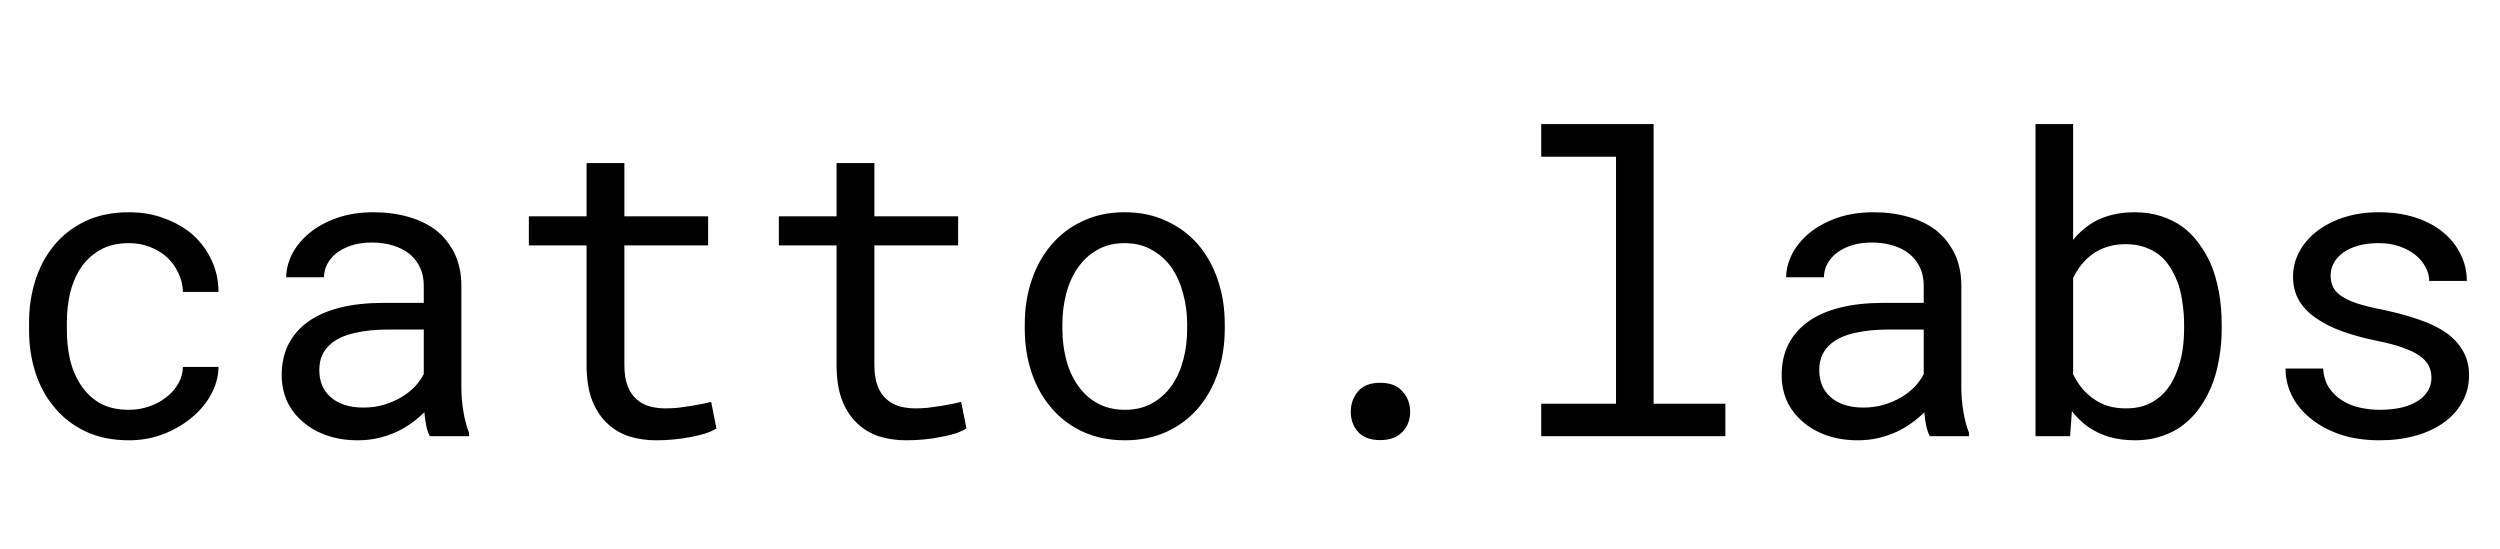 <svg width="9009" height="1978" viewBox="0 0 9009 1978" fill="none" xmlns="http://www.w3.org/2000/svg">
<path d="M465.088 1476.79C422.607 1476.79 386.963 1468.48 358.154 1451.88C329.834 1434.79 307.129 1412.58 290.039 1385.23C272.461 1358.38 259.766 1328.1 251.953 1294.41C244.629 1260.23 240.967 1225.81 240.967 1191.14V1160.38C240.967 1126.2 244.629 1092.26 251.953 1058.57C259.766 1024.88 272.461 994.363 290.039 967.02C307.617 940.164 330.566 918.436 358.887 901.834C387.695 884.744 423.096 876.199 465.088 876.199C492.432 876.199 517.822 880.838 541.26 890.115C565.186 899.393 585.693 912.088 602.783 928.201C619.873 944.314 633.301 963.113 643.066 984.598C653.32 1005.59 658.691 1028.05 659.18 1051.98H787.354C787.354 1011.94 779.297 974.344 763.184 939.188C747.07 904.031 724.854 873.514 696.533 847.635C667.725 822.244 633.545 802.225 593.994 787.576C554.932 772.439 511.963 764.871 465.088 764.871C405.029 764.871 352.539 775.613 307.617 797.098C262.695 818.582 225.342 847.391 195.557 883.523C165.283 920.145 142.578 962.381 127.441 1010.23C112.305 1058.08 104.736 1108.13 104.736 1160.38V1191.14C104.736 1243.88 112.305 1294.17 127.441 1342.02C142.578 1389.38 165.283 1431.13 195.557 1467.26C225.342 1503.88 262.695 1532.94 307.617 1554.42C352.539 1575.91 405.029 1586.65 465.088 1586.65C507.08 1586.65 547.363 1579.57 585.938 1565.41C624.512 1550.76 658.691 1531.23 688.477 1506.81C718.262 1482.89 741.943 1455.06 759.521 1423.32C777.588 1391.09 786.865 1357.4 787.354 1322.24H659.18C658.691 1344.22 652.832 1364.72 641.602 1383.77C630.859 1402.32 616.455 1418.44 598.389 1432.11C580.322 1446.27 559.57 1457.25 536.133 1465.07C513.184 1472.88 489.502 1476.79 465.088 1476.79ZM1549.07 1572H1690.43V1560.28C1681.64 1538.31 1674.8 1512.67 1669.92 1483.38C1665.04 1453.59 1662.6 1425.52 1662.6 1399.15V1030.74C1662.6 986.307 1654.54 947.488 1638.43 914.285C1622.31 881.082 1600.34 853.25 1572.51 830.789C1544.19 808.816 1510.74 792.459 1472.17 781.717C1433.59 770.486 1391.85 764.871 1346.92 764.871C1297.61 764.871 1253.42 771.707 1214.36 785.379C1175.78 799.051 1143.07 816.873 1116.21 838.846C1088.87 861.307 1067.87 886.453 1053.22 914.285C1039.06 942.117 1031.74 970.438 1031.25 999.246H1167.48C1167.48 982.645 1171.39 966.775 1179.2 951.639C1187.5 936.014 1198.97 922.586 1213.62 911.355C1228.27 900.125 1246.09 891.092 1267.09 884.256C1288.57 877.42 1312.74 874.002 1339.6 874.002C1368.41 874.002 1394.29 877.664 1417.24 884.988C1440.67 892.312 1460.45 902.566 1476.56 915.75C1492.68 929.422 1505.13 945.779 1513.92 964.822C1522.71 983.865 1527.1 1005.35 1527.1 1029.28V1091.53H1379.15C1323.97 1091.53 1273.93 1096.9 1229 1107.64C1184.57 1118.39 1146.48 1134.5 1114.75 1155.98C1083.01 1177.96 1058.35 1205.3 1040.77 1238.02C1023.68 1270.73 1015.14 1308.82 1015.14 1352.27C1015.14 1385.48 1021.48 1416.48 1034.18 1445.29C1047.36 1473.61 1065.92 1498.03 1089.84 1518.53C1113.28 1539.53 1141.85 1556.13 1175.54 1568.34C1209.72 1580.54 1247.8 1586.65 1289.79 1586.65C1315.67 1586.65 1340.09 1583.96 1363.04 1578.59C1385.99 1573.22 1407.71 1565.9 1428.22 1556.62C1448.24 1547.34 1466.55 1536.6 1483.15 1524.39C1500.24 1512.19 1515.62 1499.25 1529.3 1485.57C1530.76 1502.18 1532.96 1518.29 1535.89 1533.91C1539.31 1549.05 1543.7 1561.75 1549.07 1572ZM1309.57 1468.73C1283.2 1468.73 1260.01 1465.31 1239.99 1458.47C1219.97 1451.64 1203.37 1442.12 1190.19 1429.91C1177 1418.19 1166.99 1404.03 1160.16 1387.43C1153.81 1370.83 1150.63 1352.76 1150.63 1333.23C1150.63 1312.72 1154.3 1294.41 1161.62 1278.3C1169.43 1262.19 1180.66 1248.27 1195.31 1236.55C1215.82 1219.95 1243.41 1207.74 1278.08 1199.93C1313.23 1191.63 1354.25 1187.48 1401.12 1187.48H1527.1V1347.88C1519.29 1363.5 1508.54 1378.64 1494.87 1393.29C1481.2 1407.45 1465.09 1420.14 1446.53 1431.38C1427.49 1442.61 1406.49 1451.64 1383.54 1458.47C1360.6 1465.31 1335.94 1468.73 1309.57 1468.73ZM2250 587.625H2113.77V779.52H1905.76V884.256H2113.77V1314.92C2113.77 1363.75 2120.12 1405.5 2132.81 1440.16C2146 1474.34 2163.82 1502.18 2186.28 1523.66C2208.74 1545.63 2235.11 1561.75 2265.38 1572C2296.14 1581.77 2329.1 1586.65 2364.26 1586.65C2385.25 1586.65 2406.25 1585.67 2427.25 1583.72C2448.73 1581.77 2468.99 1578.84 2488.04 1574.93C2507.08 1571.51 2524.66 1567.36 2540.77 1562.48C2556.88 1557.11 2570.56 1551 2581.79 1544.17L2562.74 1448.22C2554.44 1450.17 2543.7 1452.62 2530.52 1455.54C2517.82 1457.99 2504.15 1460.43 2489.5 1462.87C2474.37 1465.31 2458.98 1467.51 2443.36 1469.46C2427.73 1470.93 2412.6 1471.66 2397.95 1471.66C2377.93 1471.66 2358.89 1469.22 2340.82 1464.33C2323.24 1459.45 2307.62 1450.91 2293.95 1438.7C2280.27 1426.98 2269.53 1411.11 2261.72 1391.09C2253.91 1371.07 2250 1345.68 2250 1314.92V884.256H2551.76V779.52H2250V587.625ZM3150.88 587.625H3014.65V779.52H2806.64V884.256H3014.65V1314.92C3014.65 1363.75 3021 1405.5 3033.69 1440.16C3046.88 1474.34 3064.7 1502.18 3087.16 1523.66C3109.62 1545.63 3135.99 1561.75 3166.26 1572C3197.02 1581.77 3229.98 1586.65 3265.14 1586.65C3286.13 1586.65 3307.13 1585.67 3328.12 1583.72C3349.61 1581.77 3369.87 1578.84 3388.92 1574.93C3407.96 1571.51 3425.54 1567.36 3441.65 1562.48C3457.76 1557.11 3471.44 1551 3482.67 1544.17L3463.62 1448.22C3455.32 1450.17 3444.58 1452.62 3431.4 1455.54C3418.7 1457.99 3405.03 1460.43 3390.38 1462.87C3375.24 1465.31 3359.86 1467.51 3344.24 1469.46C3328.61 1470.93 3313.48 1471.66 3298.83 1471.66C3278.81 1471.66 3259.77 1469.22 3241.7 1464.33C3224.12 1459.45 3208.5 1450.91 3194.82 1438.7C3181.15 1426.98 3170.41 1411.11 3162.6 1391.09C3154.79 1371.07 3150.88 1345.68 3150.88 1314.92V884.256H3452.64V779.52H3150.88V587.625ZM3692.87 1168.44V1184.55C3692.87 1241.68 3701.17 1294.66 3717.77 1343.48C3734.38 1392.31 3758.3 1434.79 3789.55 1470.93C3820.31 1507.06 3857.91 1535.38 3902.34 1555.89C3947.27 1576.39 3997.8 1586.65 4053.96 1586.65C4109.62 1586.65 4159.67 1576.39 4204.1 1555.89C4248.54 1535.38 4286.38 1507.06 4317.63 1470.93C4348.39 1434.79 4372.07 1392.31 4388.67 1343.48C4405.27 1294.66 4413.57 1241.68 4413.57 1184.55V1168.44C4413.57 1111.31 4405.27 1058.33 4388.67 1009.5C4372.07 960.184 4348.39 917.459 4317.63 881.326C4286.38 845.193 4248.29 816.873 4203.37 796.365C4158.94 775.369 4108.64 764.871 4052.49 764.871C3996.83 764.871 3946.78 775.369 3902.34 796.365C3857.91 816.873 3820.31 845.193 3789.55 881.326C3758.3 917.459 3734.38 960.184 3717.77 1009.5C3701.17 1058.33 3692.87 1111.31 3692.87 1168.44ZM3828.37 1184.55V1168.44C3828.37 1129.86 3833.01 1093 3842.29 1057.84C3851.56 1022.2 3865.72 990.945 3884.77 964.09C3903.32 937.234 3926.51 915.994 3954.35 900.369C3982.18 884.256 4014.89 876.199 4052.49 876.199C4090.09 876.199 4122.8 884.256 4150.63 900.369C4178.96 915.994 4202.64 937.234 4221.68 964.09C4240.23 990.945 4254.15 1022.2 4263.43 1057.84C4273.19 1093 4278.08 1129.86 4278.08 1168.44V1184.55C4278.08 1223.61 4273.44 1260.96 4264.16 1296.61C4254.88 1331.77 4240.97 1362.77 4222.41 1389.63C4203.37 1416.48 4179.69 1437.72 4151.37 1453.35C4123.54 1468.97 4091.06 1476.79 4053.96 1476.79C4016.36 1476.79 3983.4 1468.97 3955.08 1453.35C3926.76 1437.72 3903.32 1416.48 3884.77 1389.63C3865.72 1362.77 3851.56 1331.77 3842.29 1296.61C3833.01 1260.96 3828.37 1223.61 3828.37 1184.55ZM4867.68 1484.11C4867.68 1512.43 4876.46 1536.6 4894.04 1556.62C4912.11 1576.15 4938.72 1585.92 4973.88 1585.92C5008.54 1585.92 5035.16 1576.15 5053.71 1556.62C5072.27 1537.09 5081.54 1512.92 5081.54 1484.11C5081.54 1454.81 5072.27 1430.15 5053.71 1410.13C5035.64 1389.63 5009.03 1379.37 4973.88 1379.37C4938.23 1379.37 4911.62 1389.63 4894.04 1410.13C4876.46 1430.64 4867.68 1455.3 4867.68 1484.11ZM5553.96 447V564.92H5823.49V1454.81H5553.96V1572H6217.53V1454.81H5958.98V447H5553.96ZM6954.35 1572H7095.7V1560.28C7086.91 1538.31 7080.08 1512.67 7075.2 1483.38C7070.31 1453.59 7067.87 1425.52 7067.87 1399.15V1030.74C7067.87 986.307 7059.81 947.488 7043.7 914.285C7027.59 881.082 7005.62 853.25 6977.78 830.789C6949.46 808.816 6916.02 792.459 6877.44 781.717C6838.87 770.486 6797.12 764.871 6752.2 764.871C6702.88 764.871 6658.69 771.707 6619.63 785.379C6581.05 799.051 6548.34 816.873 6521.48 838.846C6494.14 861.307 6473.14 886.453 6458.5 914.285C6444.34 942.117 6437.01 970.438 6436.52 999.246H6572.75C6572.75 982.645 6576.66 966.775 6584.47 951.639C6592.77 936.014 6604.25 922.586 6618.9 911.355C6633.54 900.125 6651.37 891.092 6672.36 884.256C6693.85 877.42 6718.02 874.002 6744.87 874.002C6773.68 874.002 6799.56 877.664 6822.51 884.988C6845.95 892.312 6865.72 902.566 6881.84 915.75C6897.95 929.422 6910.4 945.779 6919.19 964.822C6927.98 983.865 6932.37 1005.35 6932.37 1029.28V1091.53H6784.42C6729.25 1091.53 6679.2 1096.9 6634.28 1107.64C6589.84 1118.39 6551.76 1134.5 6520.02 1155.98C6488.28 1177.96 6463.62 1205.3 6446.04 1238.02C6428.96 1270.73 6420.41 1308.82 6420.41 1352.27C6420.41 1385.48 6426.76 1416.48 6439.45 1445.29C6452.64 1473.61 6471.19 1498.03 6495.12 1518.53C6518.55 1539.53 6547.12 1556.13 6580.81 1568.34C6614.99 1580.54 6653.08 1586.65 6695.07 1586.65C6720.95 1586.65 6745.36 1583.96 6768.31 1578.59C6791.26 1573.22 6812.99 1565.9 6833.5 1556.62C6853.52 1547.34 6871.83 1536.6 6888.43 1524.39C6905.52 1512.19 6920.9 1499.25 6934.57 1485.57C6936.04 1502.18 6938.23 1518.29 6941.16 1533.91C6944.58 1549.05 6948.97 1561.75 6954.35 1572ZM6714.84 1468.73C6688.48 1468.73 6665.28 1465.31 6645.26 1458.47C6625.24 1451.64 6608.64 1442.12 6595.46 1429.91C6582.28 1418.19 6572.27 1404.03 6565.43 1387.43C6559.08 1370.83 6555.91 1352.76 6555.91 1333.23C6555.91 1312.72 6559.57 1294.41 6566.89 1278.3C6574.71 1262.19 6585.94 1248.27 6600.59 1236.55C6621.09 1219.95 6648.68 1207.74 6683.35 1199.93C6718.51 1191.63 6759.52 1187.48 6806.4 1187.48H6932.37V1347.88C6924.56 1363.5 6913.82 1378.64 6900.15 1393.29C6886.47 1407.45 6870.36 1420.14 6851.81 1431.38C6832.76 1442.61 6811.77 1451.64 6788.82 1458.47C6765.87 1465.31 6741.21 1468.73 6714.84 1468.73ZM8006.1 1184.55V1169.17C8006.1 1127.66 8002.69 1088.36 7995.85 1051.25C7989.01 1013.65 7979 979.471 7965.82 948.709C7953.12 921.365 7938.48 896.707 7921.88 874.734C7905.27 852.273 7886.47 833.23 7865.48 817.605C7842.04 801.004 7815.92 788.064 7787.11 778.787C7758.3 769.51 7726.81 764.871 7692.63 764.871C7665.28 764.871 7639.89 767.557 7616.46 772.928C7593.02 778.299 7571.53 786.111 7552 796.365C7536.38 804.666 7521.73 814.676 7508.06 826.395C7494.38 837.625 7481.93 850.32 7470.7 864.48V447H7335.21V1572H7459.72L7466.31 1481.91C7475.1 1493.14 7484.38 1503.4 7494.14 1512.67C7503.91 1521.95 7514.16 1530.5 7524.9 1538.31C7547.36 1553.93 7572.51 1565.9 7600.34 1574.2C7628.66 1582.5 7659.91 1586.65 7694.09 1586.65C7723.88 1586.65 7751.46 1582.99 7776.86 1575.66C7802.73 1568.34 7826.42 1558.08 7847.9 1544.9C7877.69 1525.86 7903.08 1501.93 7924.07 1473.12C7945.56 1443.83 7962.89 1410.87 7976.07 1374.25C7985.84 1346.41 7993.16 1316.63 7998.05 1284.89C8003.42 1252.66 8006.1 1219.22 8006.1 1184.55ZM7870.61 1169.17V1184.55C7870.61 1207.99 7869.14 1230.94 7866.21 1253.4C7863.28 1275.86 7858.64 1296.85 7852.29 1316.38C7844.48 1342.26 7833.98 1365.7 7820.8 1386.7C7807.62 1407.69 7791.26 1425.03 7771.73 1438.7C7757.08 1449.44 7740.48 1457.74 7721.92 1463.6C7703.37 1468.97 7682.86 1471.66 7660.4 1471.66C7636.96 1471.66 7615.48 1468.73 7595.95 1462.87C7576.42 1456.52 7558.84 1447.73 7543.21 1436.5C7527.59 1425.27 7513.67 1412.33 7501.46 1397.68C7489.75 1382.55 7479.49 1366.19 7470.7 1348.61V1002.18C7479 984.598 7489.01 968.484 7500.73 953.836C7512.94 938.699 7526.86 925.516 7542.48 914.285C7557.62 903.543 7574.95 895.242 7594.48 889.383C7614.01 883.035 7635.5 879.861 7658.94 879.861C7680.42 879.861 7699.95 882.303 7717.53 887.186C7735.11 892.068 7750.98 898.904 7765.14 907.693C7785.64 919.9 7802.98 936.746 7817.14 958.23C7831.3 979.715 7842.77 1003.4 7851.56 1029.28C7857.91 1050.27 7862.55 1072.73 7865.48 1096.66C7868.9 1120.1 7870.61 1144.27 7870.61 1169.17ZM8761.96 1361.79C8761.96 1374.49 8759.52 1386.45 8754.64 1397.68C8749.76 1408.91 8742.68 1419.17 8733.4 1428.45C8718.26 1443.58 8697.27 1455.54 8670.41 1464.33C8643.55 1472.63 8612.06 1476.79 8575.93 1476.79C8552.98 1476.79 8529.79 1474.34 8506.35 1469.46C8482.91 1464.58 8461.67 1456.28 8442.63 1444.56C8423.1 1432.84 8406.74 1417.46 8393.55 1398.42C8380.86 1379.37 8373.54 1355.94 8371.58 1328.1H8236.08C8236.08 1361.79 8243.65 1394.27 8258.79 1425.52C8274.41 1456.77 8296.88 1484.11 8326.17 1507.55C8354.98 1531.47 8390.38 1550.76 8432.37 1565.41C8474.37 1579.57 8522.22 1586.65 8575.93 1586.65C8622.8 1586.65 8666.02 1581.03 8705.57 1569.8C8745.12 1558.57 8779.05 1542.7 8807.37 1522.2C8835.69 1501.69 8857.67 1477.03 8873.29 1448.22C8889.4 1419.41 8897.46 1387.43 8897.46 1352.27C8897.46 1319.56 8890.38 1290.75 8876.22 1265.85C8862.55 1240.95 8842.53 1218.97 8816.16 1199.93C8789.79 1181.38 8757.32 1165.51 8718.75 1152.32C8680.18 1138.65 8636.47 1126.69 8587.65 1116.43C8550.54 1109.11 8519.78 1101.54 8495.36 1093.73C8471.44 1085.92 8452.39 1077.13 8438.23 1067.36C8423.58 1057.6 8413.33 1046.61 8407.47 1034.4C8401.61 1022.2 8398.68 1008.28 8398.68 992.654C8398.68 977.518 8402.34 962.869 8409.67 948.709C8416.99 934.549 8427.98 922.098 8442.63 911.355C8456.79 900.613 8474.61 892.068 8496.09 885.721C8518.07 879.373 8543.46 876.199 8572.27 876.199C8600.1 876.199 8625 880.105 8646.97 887.918C8669.43 895.73 8688.48 905.984 8704.1 918.68C8719.73 931.375 8731.93 946.023 8740.72 962.625C8749.51 978.738 8753.91 995.34 8753.91 1012.43H8889.4C8889.4 977.762 8881.84 945.535 8866.7 915.75C8852.05 885.477 8831.05 859.109 8803.71 836.648C8776.37 814.188 8743.16 796.609 8704.1 783.914C8665.04 771.219 8621.09 764.871 8572.27 764.871C8526.86 764.871 8485.11 770.975 8447.02 783.182C8409.42 795.389 8376.95 811.99 8349.61 832.986C8322.27 853.982 8301.03 878.641 8285.89 906.961C8270.75 934.793 8263.18 964.822 8263.18 997.049C8263.18 1029.76 8270.51 1058.57 8285.16 1083.47C8299.8 1107.89 8320.56 1129.13 8347.41 1147.2C8373.78 1165.75 8405.52 1181.62 8442.63 1194.8C8480.22 1207.99 8521.73 1219.22 8567.14 1228.49C8604.25 1235.82 8635.25 1244.12 8660.16 1253.4C8685.06 1262.19 8705.08 1271.95 8720.21 1282.69C8735.35 1293.44 8746.09 1305.4 8752.44 1318.58C8758.79 1331.28 8761.96 1345.68 8761.96 1361.79Z" fill="black"/>
</svg>
